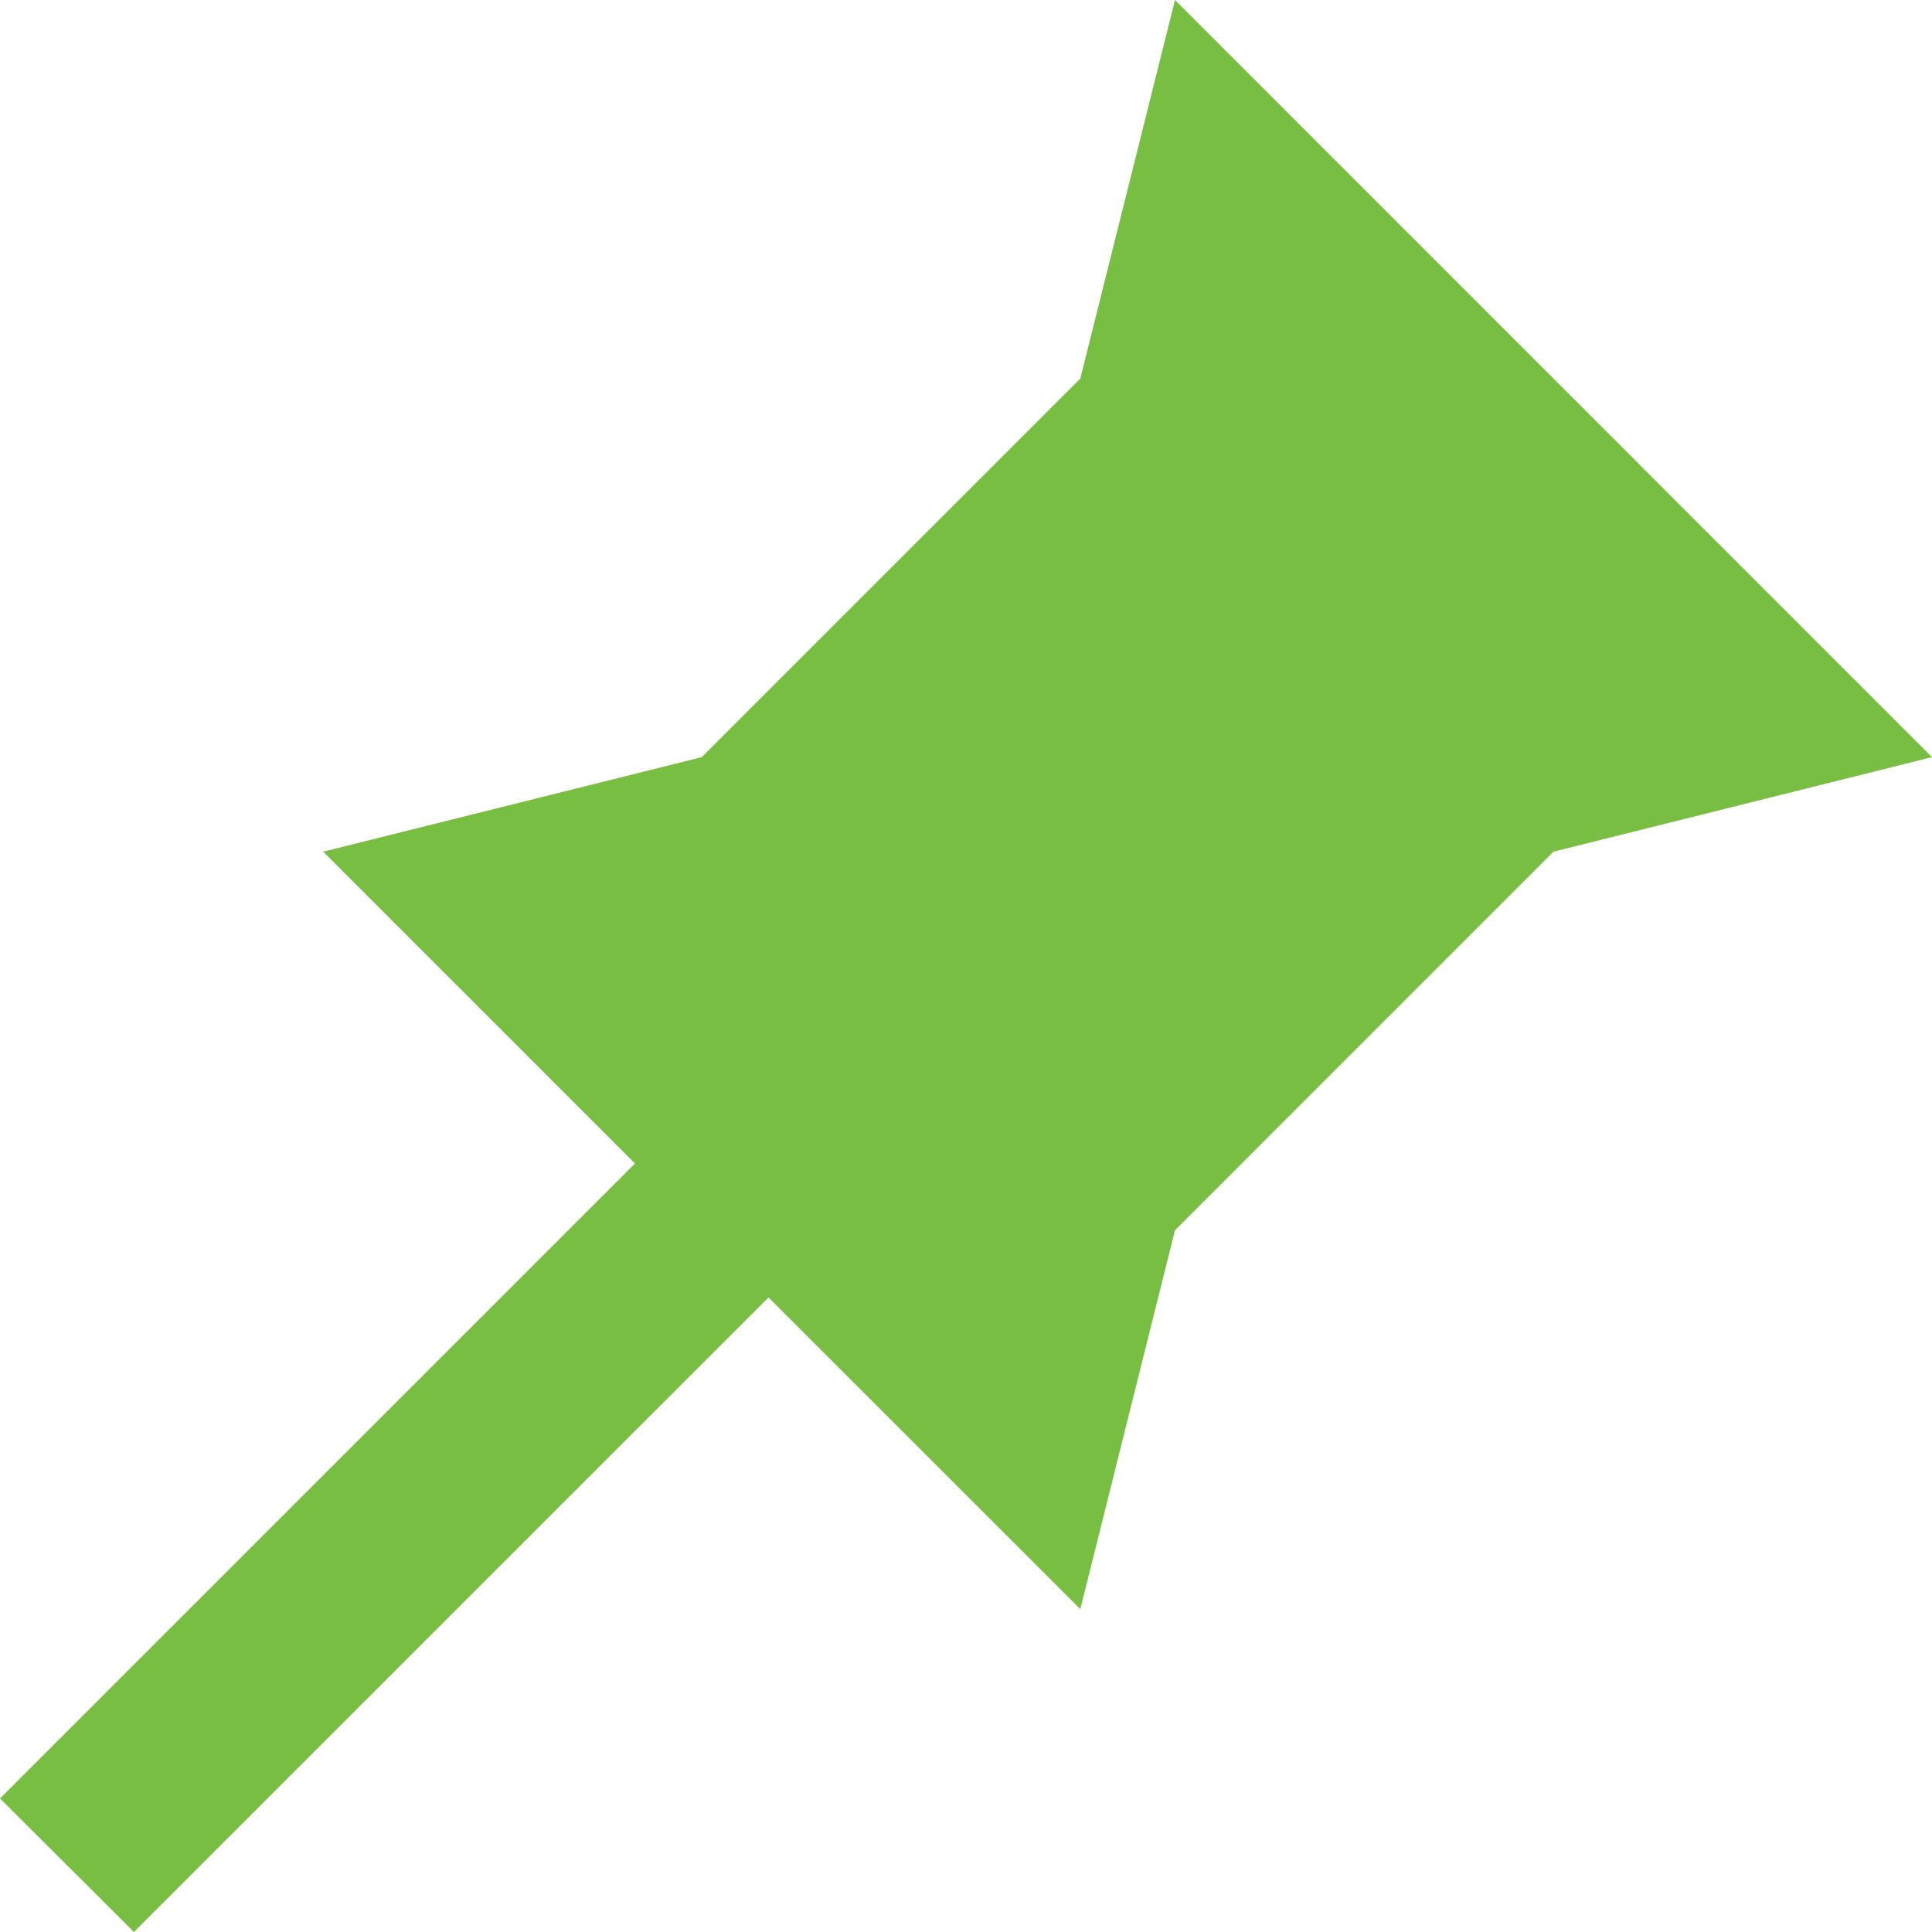 <svg width="18" height="18" viewBox="0 0 18 18" fill="none" xmlns="http://www.w3.org/2000/svg">
<path d="M10.947 0L10.065 3.527L6.538 7.054L3.011 7.935L5.916 10.84L0 16.756L1.248 18L7.16 12.088L10.065 14.992L10.947 11.462L14.473 7.935L18 7.054L10.947 0Z" fill="#78BE43"/>
</svg>
